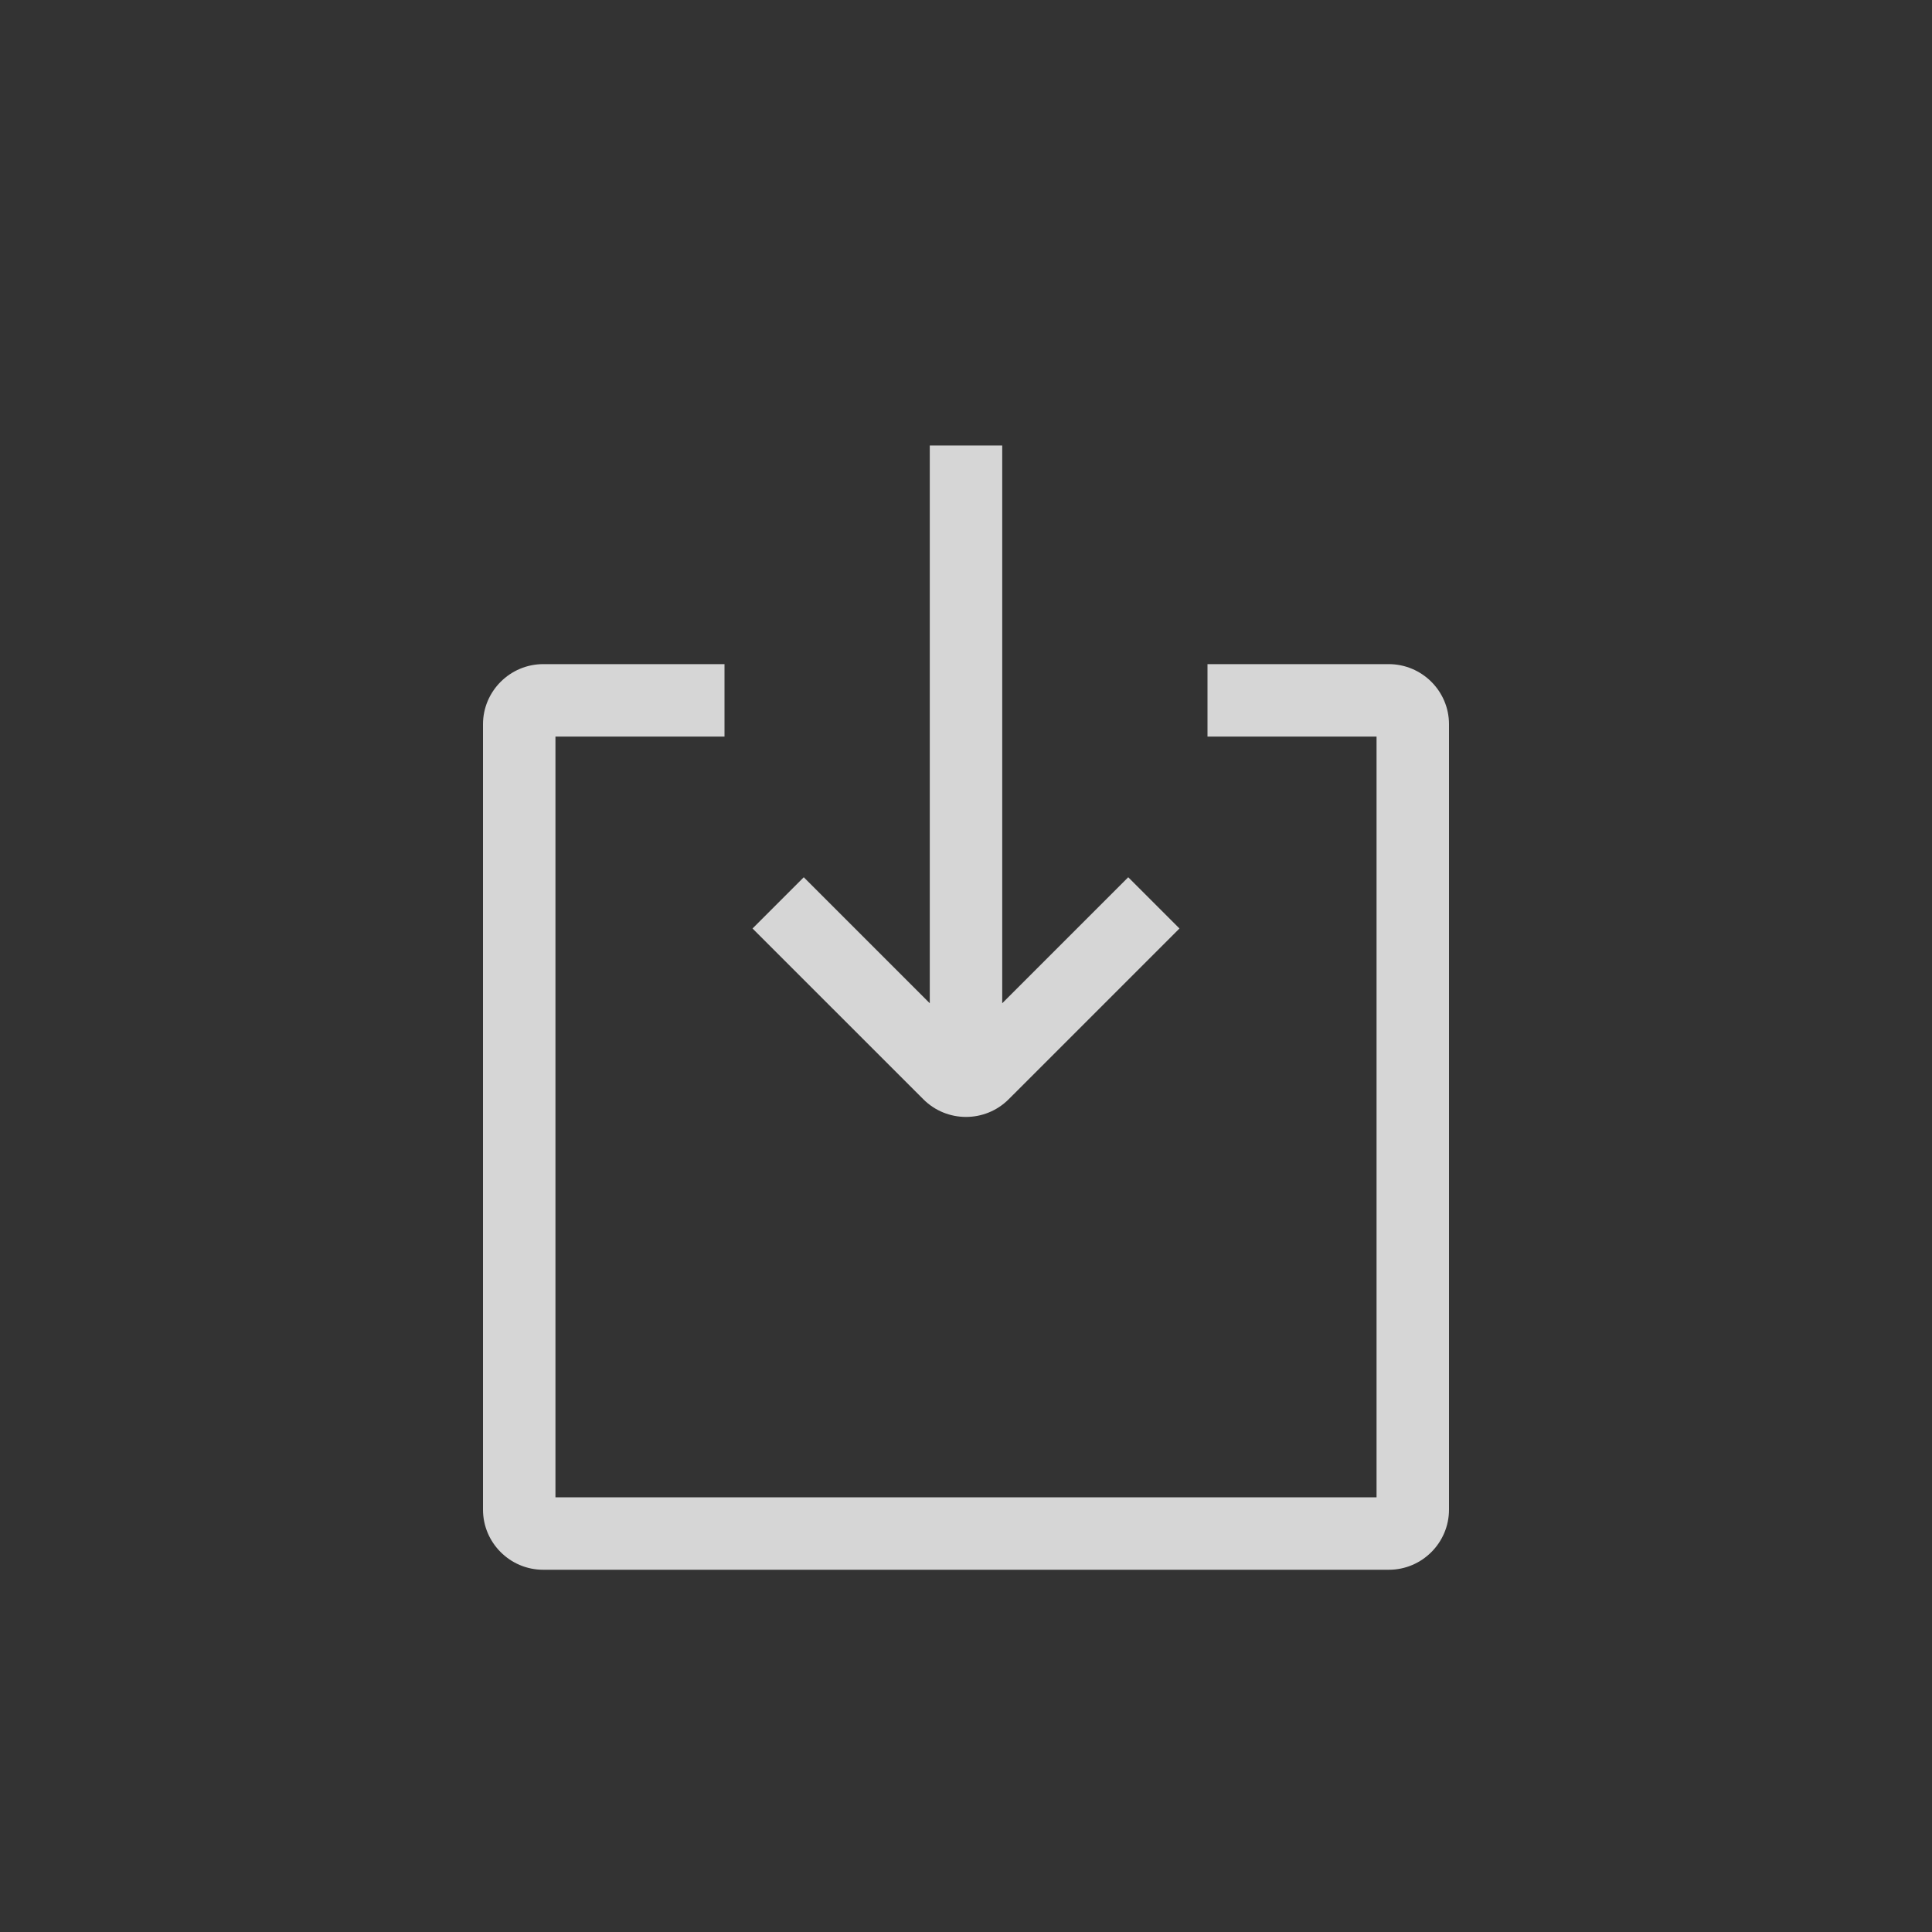 <?xml version="1.0" encoding="UTF-8"?>
<svg width="96px" height="96px" viewBox="0 0 96 96" version="1.1" xmlns="http://www.w3.org/2000/svg" xmlns:xlink="http://www.w3.org/1999/xlink">
    <rect x="0" y="0" width="96" height="96" fill="#333333" stroke="none"/>
    <!-- Generator: Sketch 49.3 (51167) - http://www.bohemiancoding.com/sketch -->
    <title>toolbar_icon_dark_download_normal</title>
    <desc>Created with Sketch.</desc>
    <defs></defs>
    <g id="toolbar_icon_dark_download_normal" stroke="none" stroke-width="1" fill="none" fill-rule="evenodd">
        <rect id="Rectangle-525" fill="#29AC45" opacity="0" x="0" y="0" width="96" height="96"></rect>
        <g id="Group-22" opacity="0.8"></g>
        <g id="icon38" opacity="0.8" transform="translate(12, 12)" fill="#FFFFFF" fill-rule="nonzero">
            <path d="M37.8,15.785 L37.8,43.5 L34.2,43.5 L34.2,15.785 L27.939,22.046 L25.393,19.5 L33.879,11.015 C35.05,9.843 36.95,9.843 38.121,11.015 L38.546,11.439 L46.607,19.5 L44.061,22.046 L37.8,15.785 Z" id="Combined-Shape" transform="translate(36, 26.818) scale(1, -1) translate(-36, -26.818) "></path>
            <path d="M56.4,24.6 L48,24.6 L48,21 L57.003,21 C58.653,21 60,22.338 60,23.987 L60,63.013 C60,64.653 58.662,66 57.013,66 L14.987,66 C13.347,66 12,64.662 12,63.013 L12,23.987 C12,22.347 13.342,21 14.997,21 L24,21 L24,24.6 L15.6,24.6 L15.6,62.4 L56.4,62.4 L56.4,24.6 Z" id="Combined-Shape"></path>
        </g>
    </g>
</svg>